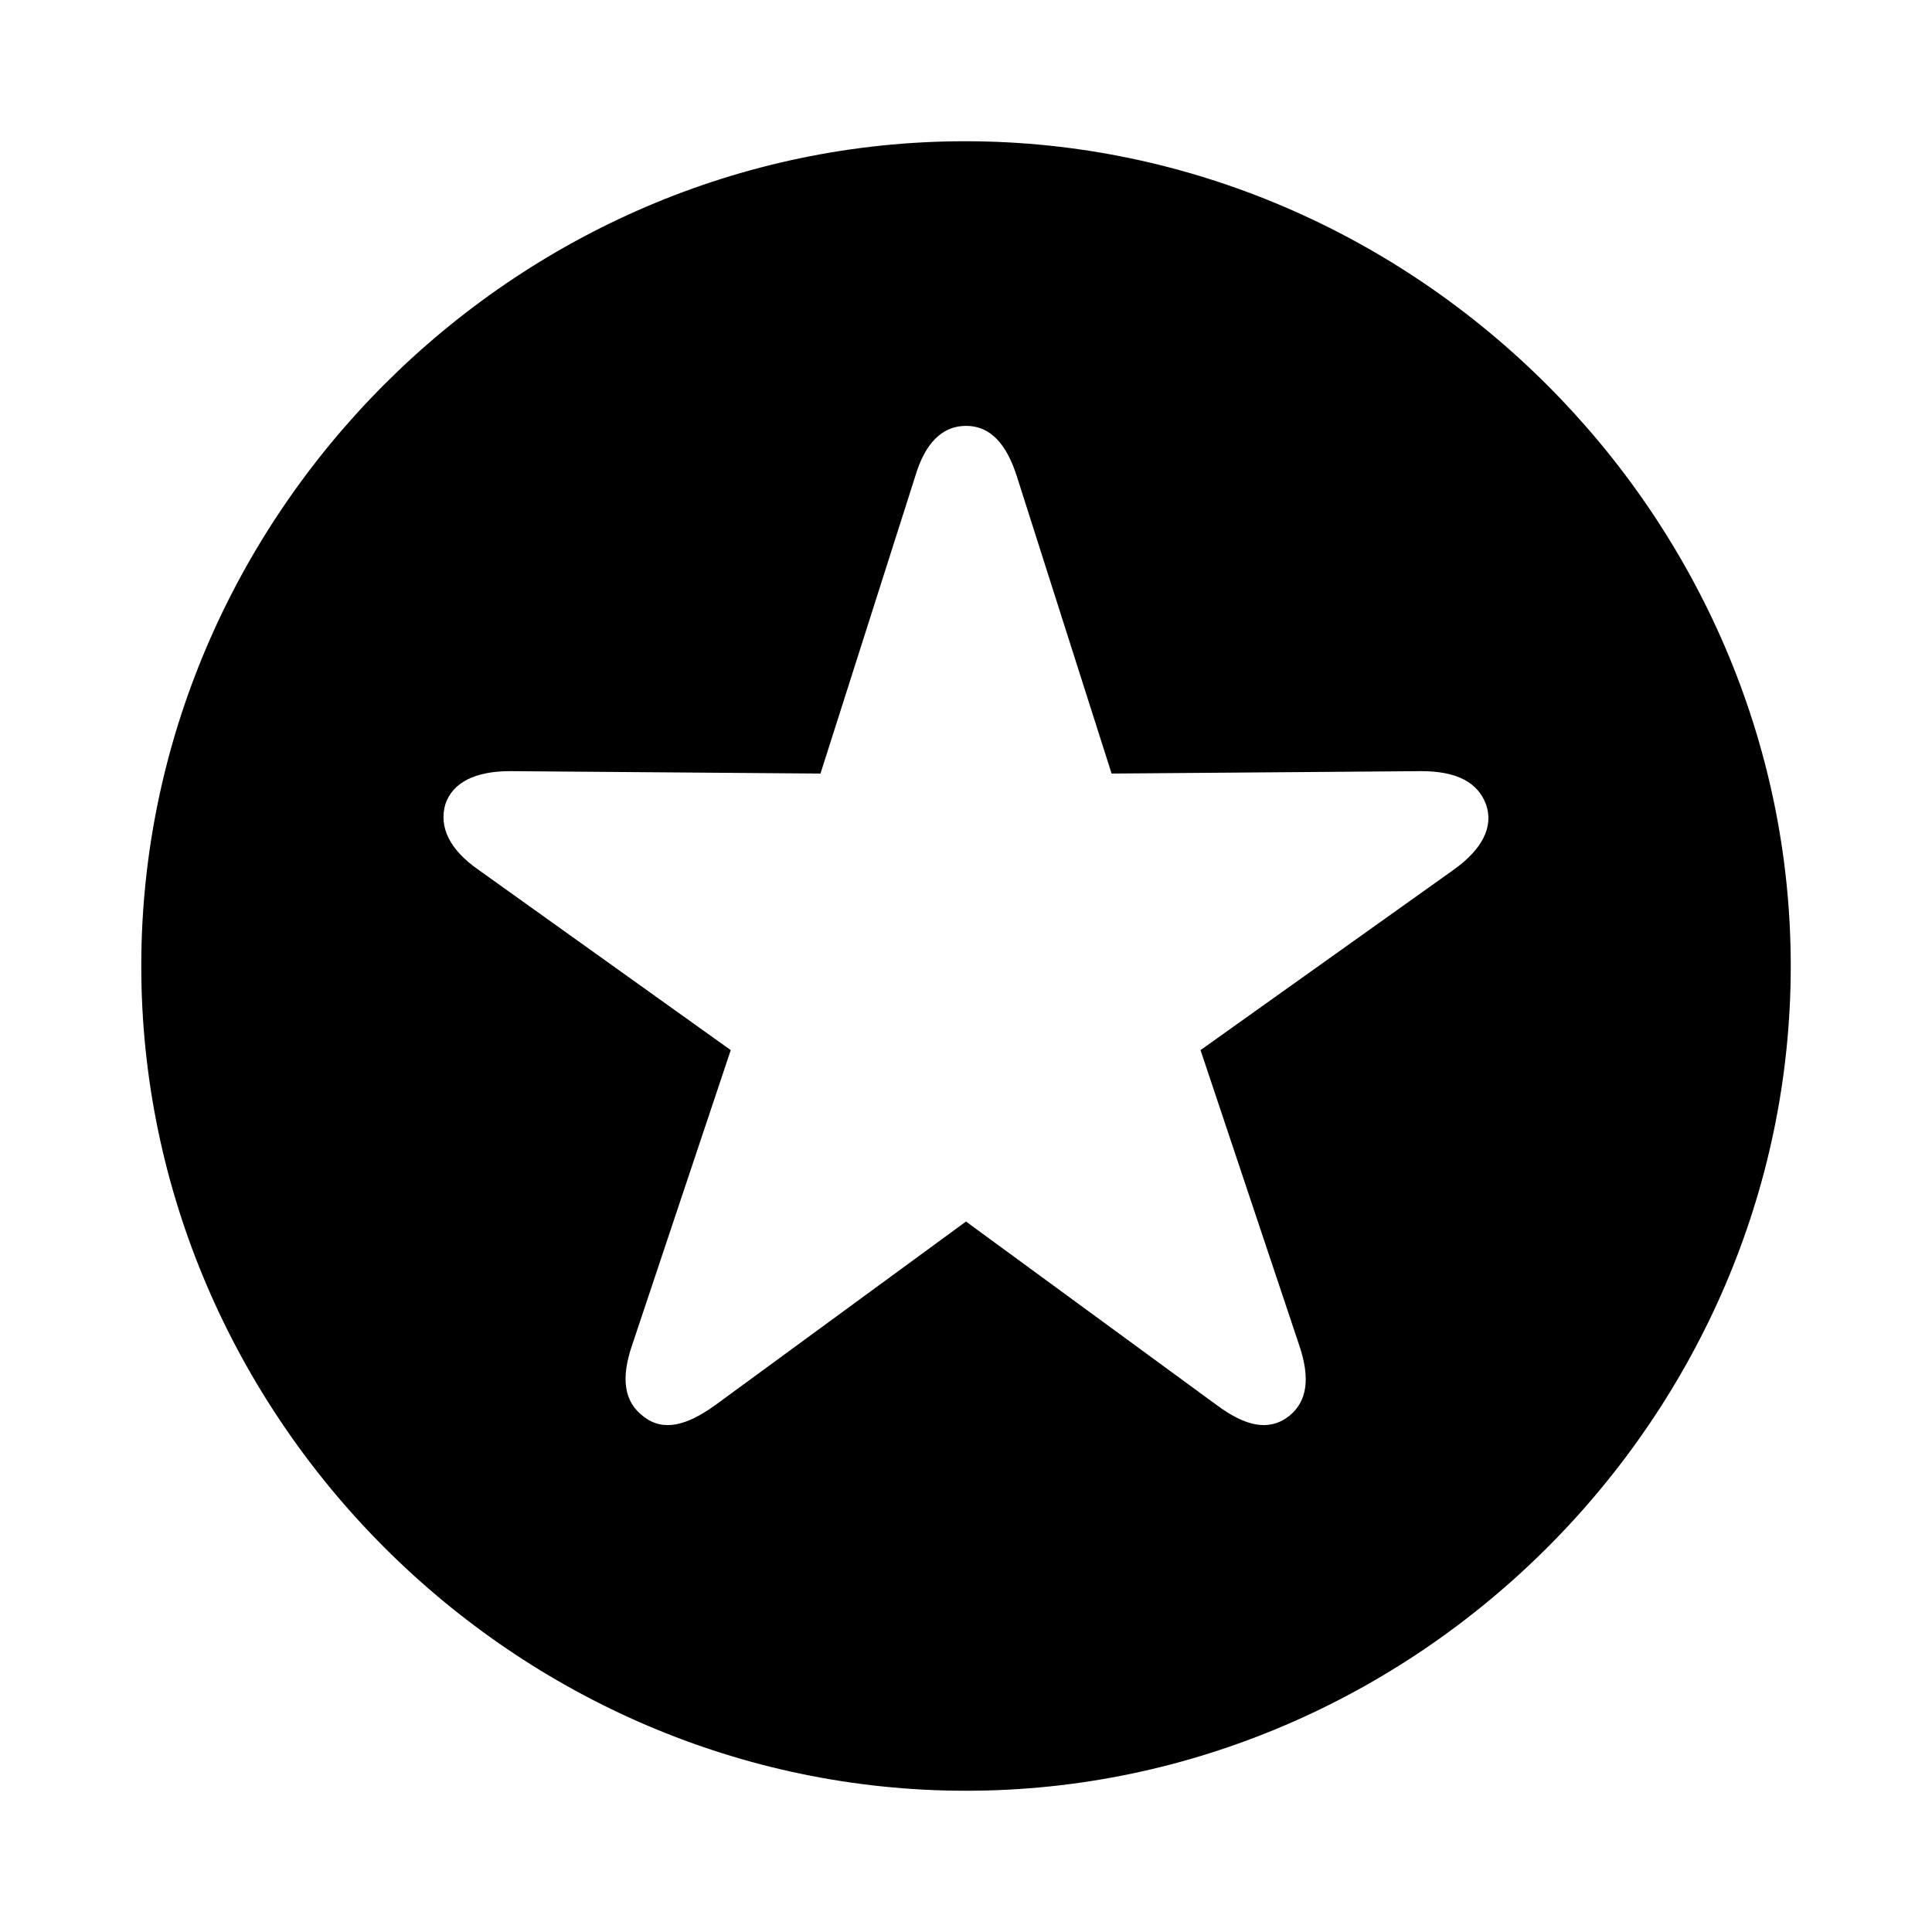 <svg xmlns="http://www.w3.org/2000/svg" xmlns:xlink="http://www.w3.org/1999/xlink" width="56" height="56" viewBox="0 0 56 56"><path fill="currentColor" d="M28 51.906c13.055 0 23.906-10.828 23.906-23.906c0-13.055-10.875-23.906-23.93-23.906C14.899 4.094 4.095 14.945 4.095 28c0 13.078 10.828 23.906 23.906 23.906m-9.352-10.851c-.562-.422-.656-1.102-.328-2.063l2.86-8.554l-7.313-5.227c-.844-.586-1.148-1.242-.96-1.898c.21-.633.866-.961 1.874-.961l9 .07l2.742-8.602c.282-.96.774-1.476 1.477-1.476s1.172.515 1.477 1.476l2.742 8.602l8.976-.07c1.032 0 1.64.328 1.875.96c.235.657-.117 1.313-.937 1.899l-7.336 5.227l2.86 8.554c.327.961.234 1.64-.306 2.063c-.585.445-1.265.28-2.085-.328L28 35.407l-7.266 5.32c-.844.609-1.523.773-2.086.328"/></svg>